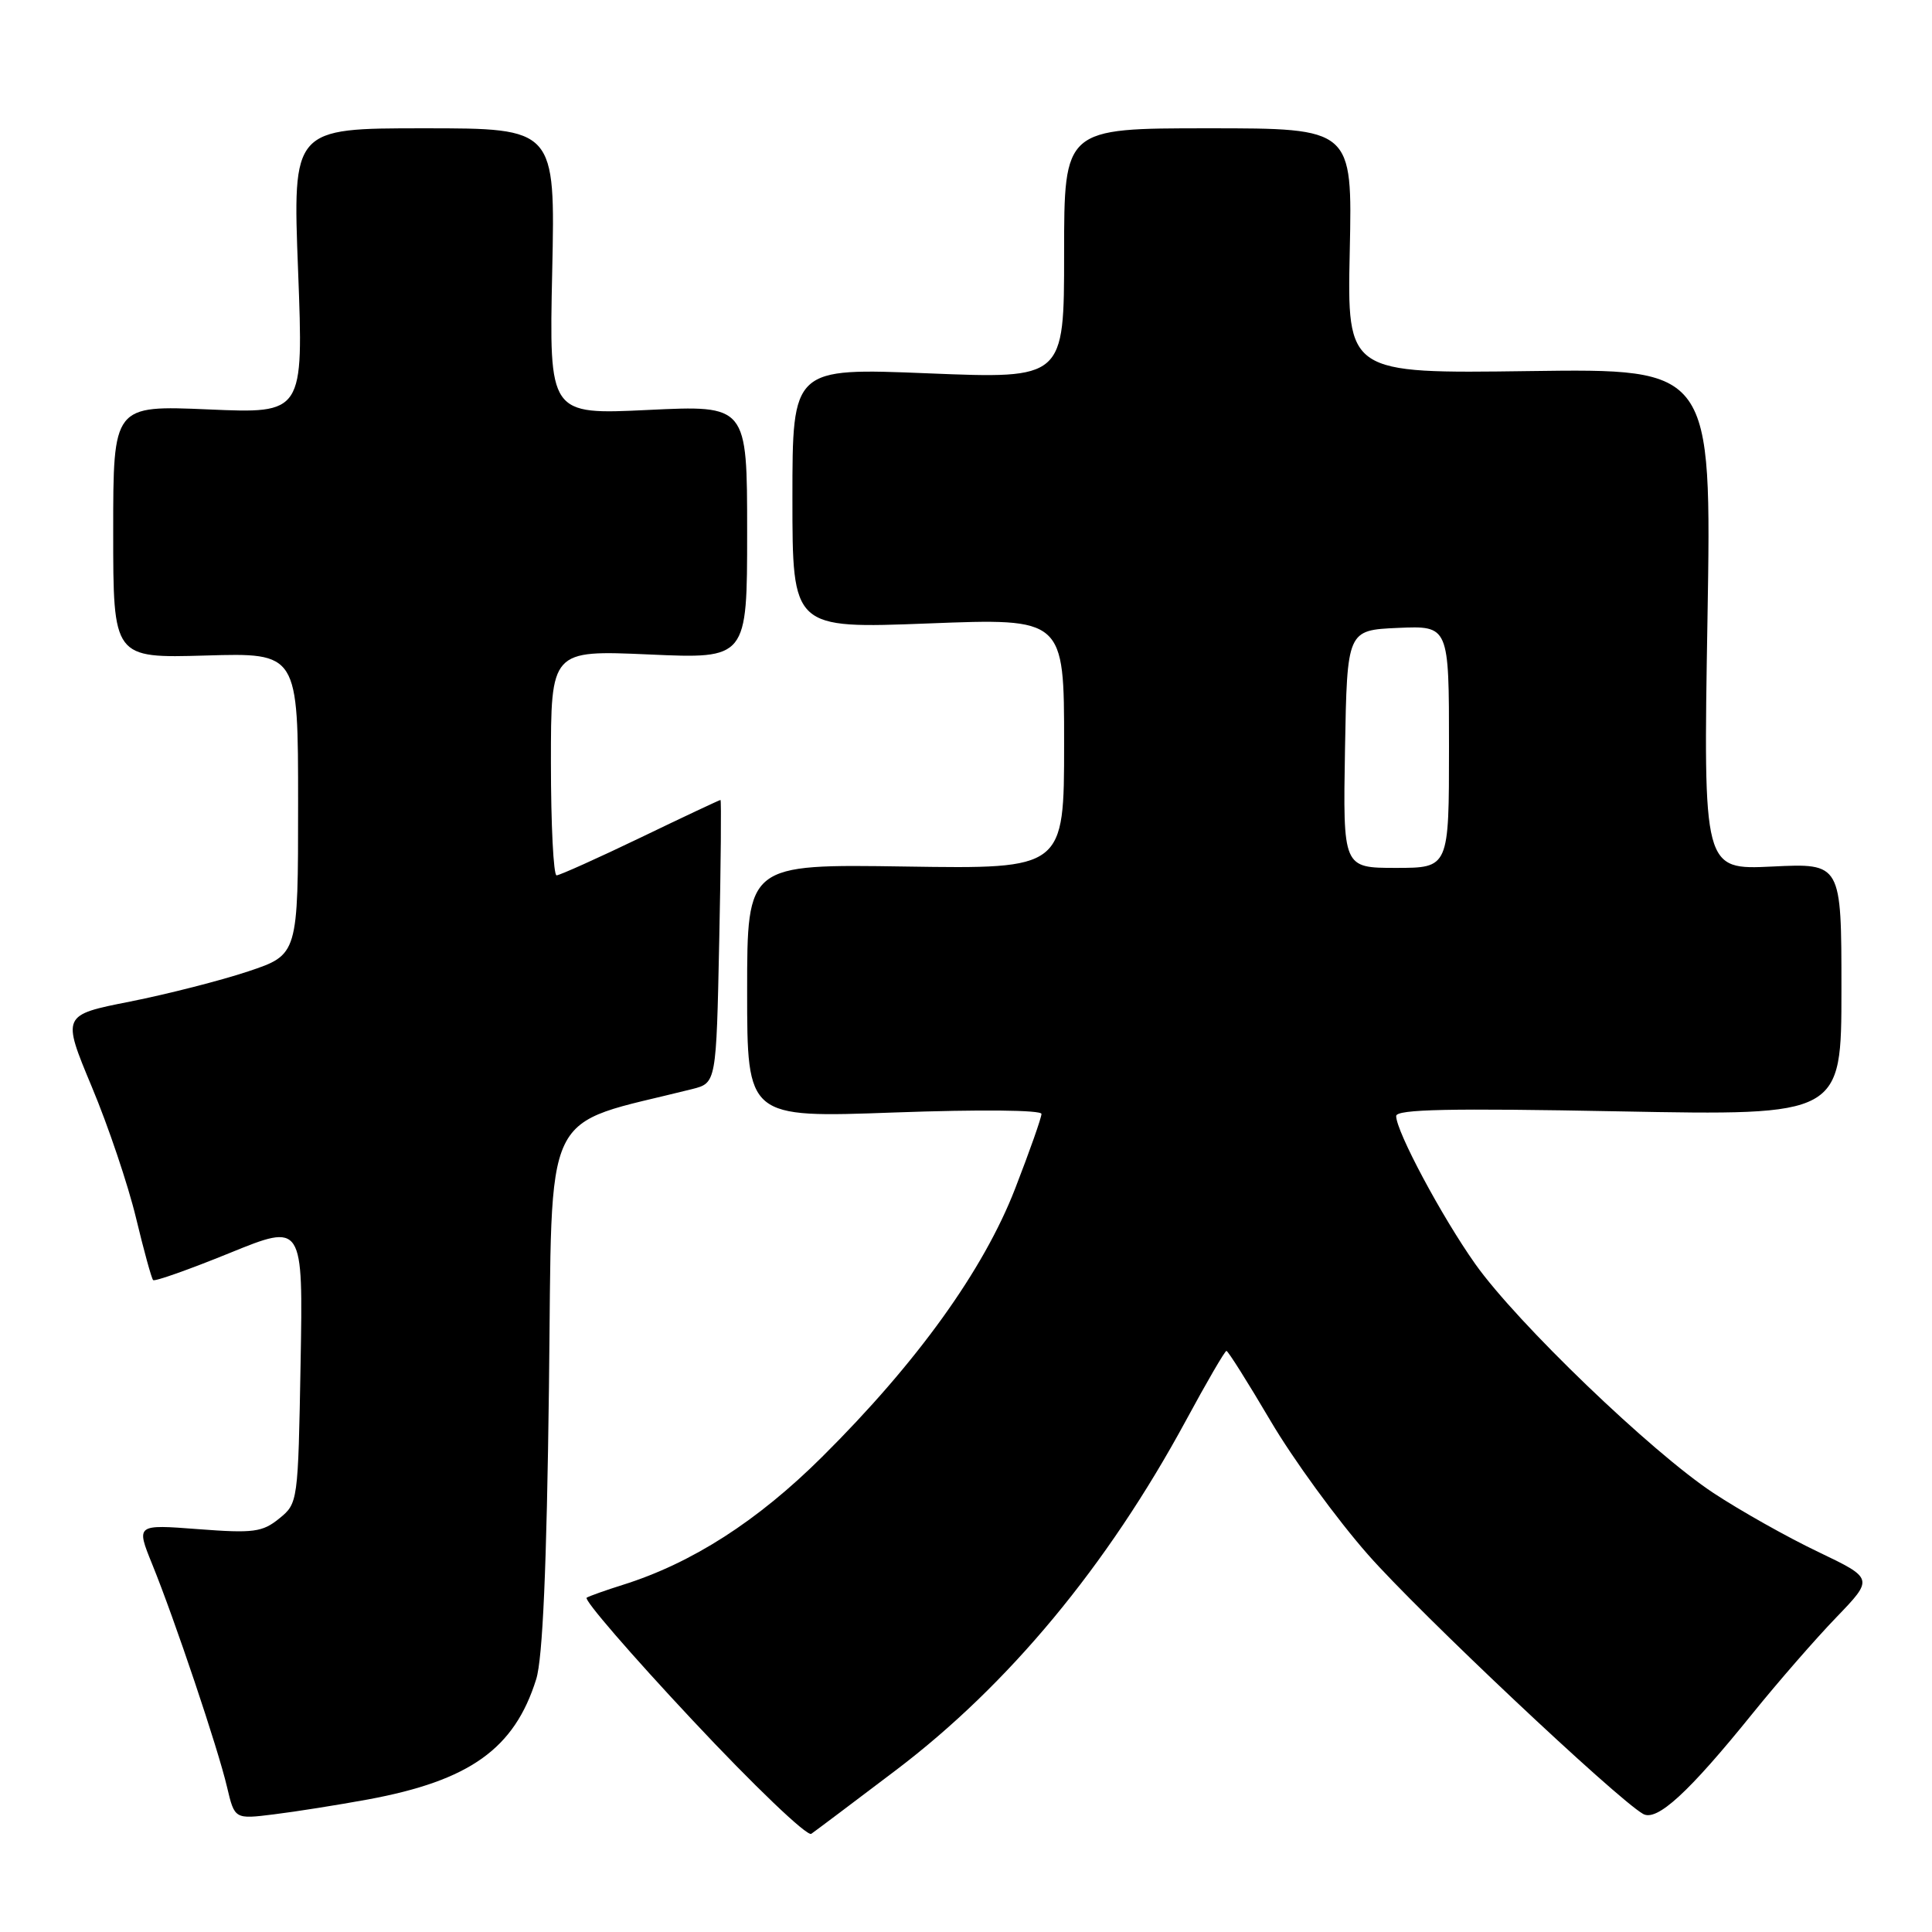 <?xml version="1.0" encoding="UTF-8" standalone="no"?>
<!DOCTYPE svg PUBLIC "-//W3C//DTD SVG 1.1//EN" "http://www.w3.org/Graphics/SVG/1.1/DTD/svg11.dtd" >
<svg xmlns="http://www.w3.org/2000/svg" xmlns:xlink="http://www.w3.org/1999/xlink" version="1.1" viewBox="0 0 256 256">
 <g >
 <path fill="currentColor"
d=" M 118.71 234.56 C 133.66 223.23 146.70 207.50 157.13 188.25 C 159.88 183.16 162.30 179.00 162.51 179.00 C 162.72 179.00 165.34 183.16 168.34 188.25 C 171.33 193.34 177.15 201.32 181.27 206.00 C 188.04 213.70 214.11 238.27 217.71 240.35 C 219.54 241.41 223.75 237.54 232.26 227.00 C 235.59 222.88 240.56 217.17 243.30 214.33 C 248.28 209.16 248.28 209.16 240.89 205.62 C 236.82 203.68 230.59 200.17 227.04 197.83 C 218.81 192.40 201.03 175.31 195.49 167.50 C 191.06 161.25 185.00 149.92 185.00 147.88 C 185.00 146.98 192.15 146.83 214.50 147.26 C 244.00 147.82 244.00 147.82 244.00 131.10 C 244.00 114.38 244.00 114.38 234.85 114.82 C 225.69 115.26 225.69 115.26 226.25 82.05 C 226.80 48.84 226.80 48.84 202.65 49.17 C 178.50 49.50 178.50 49.50 178.85 33.25 C 179.20 17.00 179.20 17.00 160.10 17.00 C 141.00 17.00 141.00 17.00 141.00 33.60 C 141.00 50.20 141.00 50.20 123.00 49.47 C 105.00 48.74 105.00 48.74 105.00 66.02 C 105.00 83.30 105.00 83.30 123.00 82.61 C 141.00 81.91 141.00 81.91 141.00 98.53 C 141.00 115.14 141.00 115.14 120.00 114.82 C 99.00 114.50 99.00 114.50 99.00 131.31 C 99.00 148.12 99.00 148.12 118.50 147.41 C 129.89 147.00 138.00 147.08 138.00 147.60 C 138.00 148.10 136.43 152.55 134.51 157.50 C 130.32 168.30 121.54 180.52 108.95 193.03 C 100.37 201.56 91.68 207.13 82.50 210.01 C 80.30 210.70 78.16 211.46 77.74 211.70 C 77.31 211.94 83.61 219.23 91.74 227.91 C 99.86 236.59 106.95 243.37 107.50 242.99 C 108.05 242.61 113.09 238.82 118.71 234.56 Z  M 48.74 238.44 C 62.26 235.94 68.17 231.72 71.05 222.50 C 71.91 219.75 72.44 207.65 72.74 183.84 C 73.22 145.69 71.44 149.40 91.71 144.31 C 94.91 143.50 94.91 143.50 95.30 124.75 C 95.52 114.44 95.59 106.00 95.47 106.00 C 95.34 106.00 90.57 108.24 84.87 110.99 C 79.17 113.73 74.16 115.98 73.75 115.99 C 73.34 115.99 73.00 109.28 73.00 101.07 C 73.00 86.15 73.00 86.15 86.00 86.72 C 99.00 87.30 99.00 87.30 99.00 70.50 C 99.00 53.69 99.00 53.69 85.88 54.32 C 72.76 54.95 72.76 54.95 73.17 35.97 C 73.58 17.00 73.58 17.00 56.17 17.00 C 38.77 17.00 38.77 17.00 39.50 35.90 C 40.22 54.80 40.22 54.80 27.61 54.25 C 15.00 53.71 15.00 53.71 15.00 70.46 C 15.00 87.21 15.00 87.21 27.25 86.86 C 39.50 86.50 39.50 86.50 39.50 106.50 C 39.50 126.50 39.50 126.50 32.90 128.71 C 29.27 129.92 22.23 131.72 17.25 132.71 C 8.20 134.50 8.20 134.50 12.16 144.00 C 14.35 149.22 16.98 157.04 18.02 161.37 C 19.06 165.70 20.08 169.41 20.29 169.62 C 20.50 169.83 25.05 168.22 30.41 166.04 C 40.16 162.07 40.16 162.07 39.83 180.63 C 39.50 199.03 39.48 199.20 37.00 201.21 C 34.77 203.02 33.60 203.18 26.26 202.62 C 18.03 201.99 18.03 201.99 20.16 207.25 C 23.14 214.58 28.88 231.65 30.08 236.78 C 31.09 241.06 31.09 241.06 36.30 240.41 C 39.16 240.06 44.76 239.17 48.74 238.44 Z  M 178.22 99.25 C 178.50 83.50 178.50 83.50 185.25 83.20 C 192.00 82.91 192.00 82.91 192.00 98.95 C 192.00 115.00 192.00 115.00 184.97 115.00 C 177.95 115.00 177.95 115.00 178.22 99.25 Z "/>
</g>
</svg>